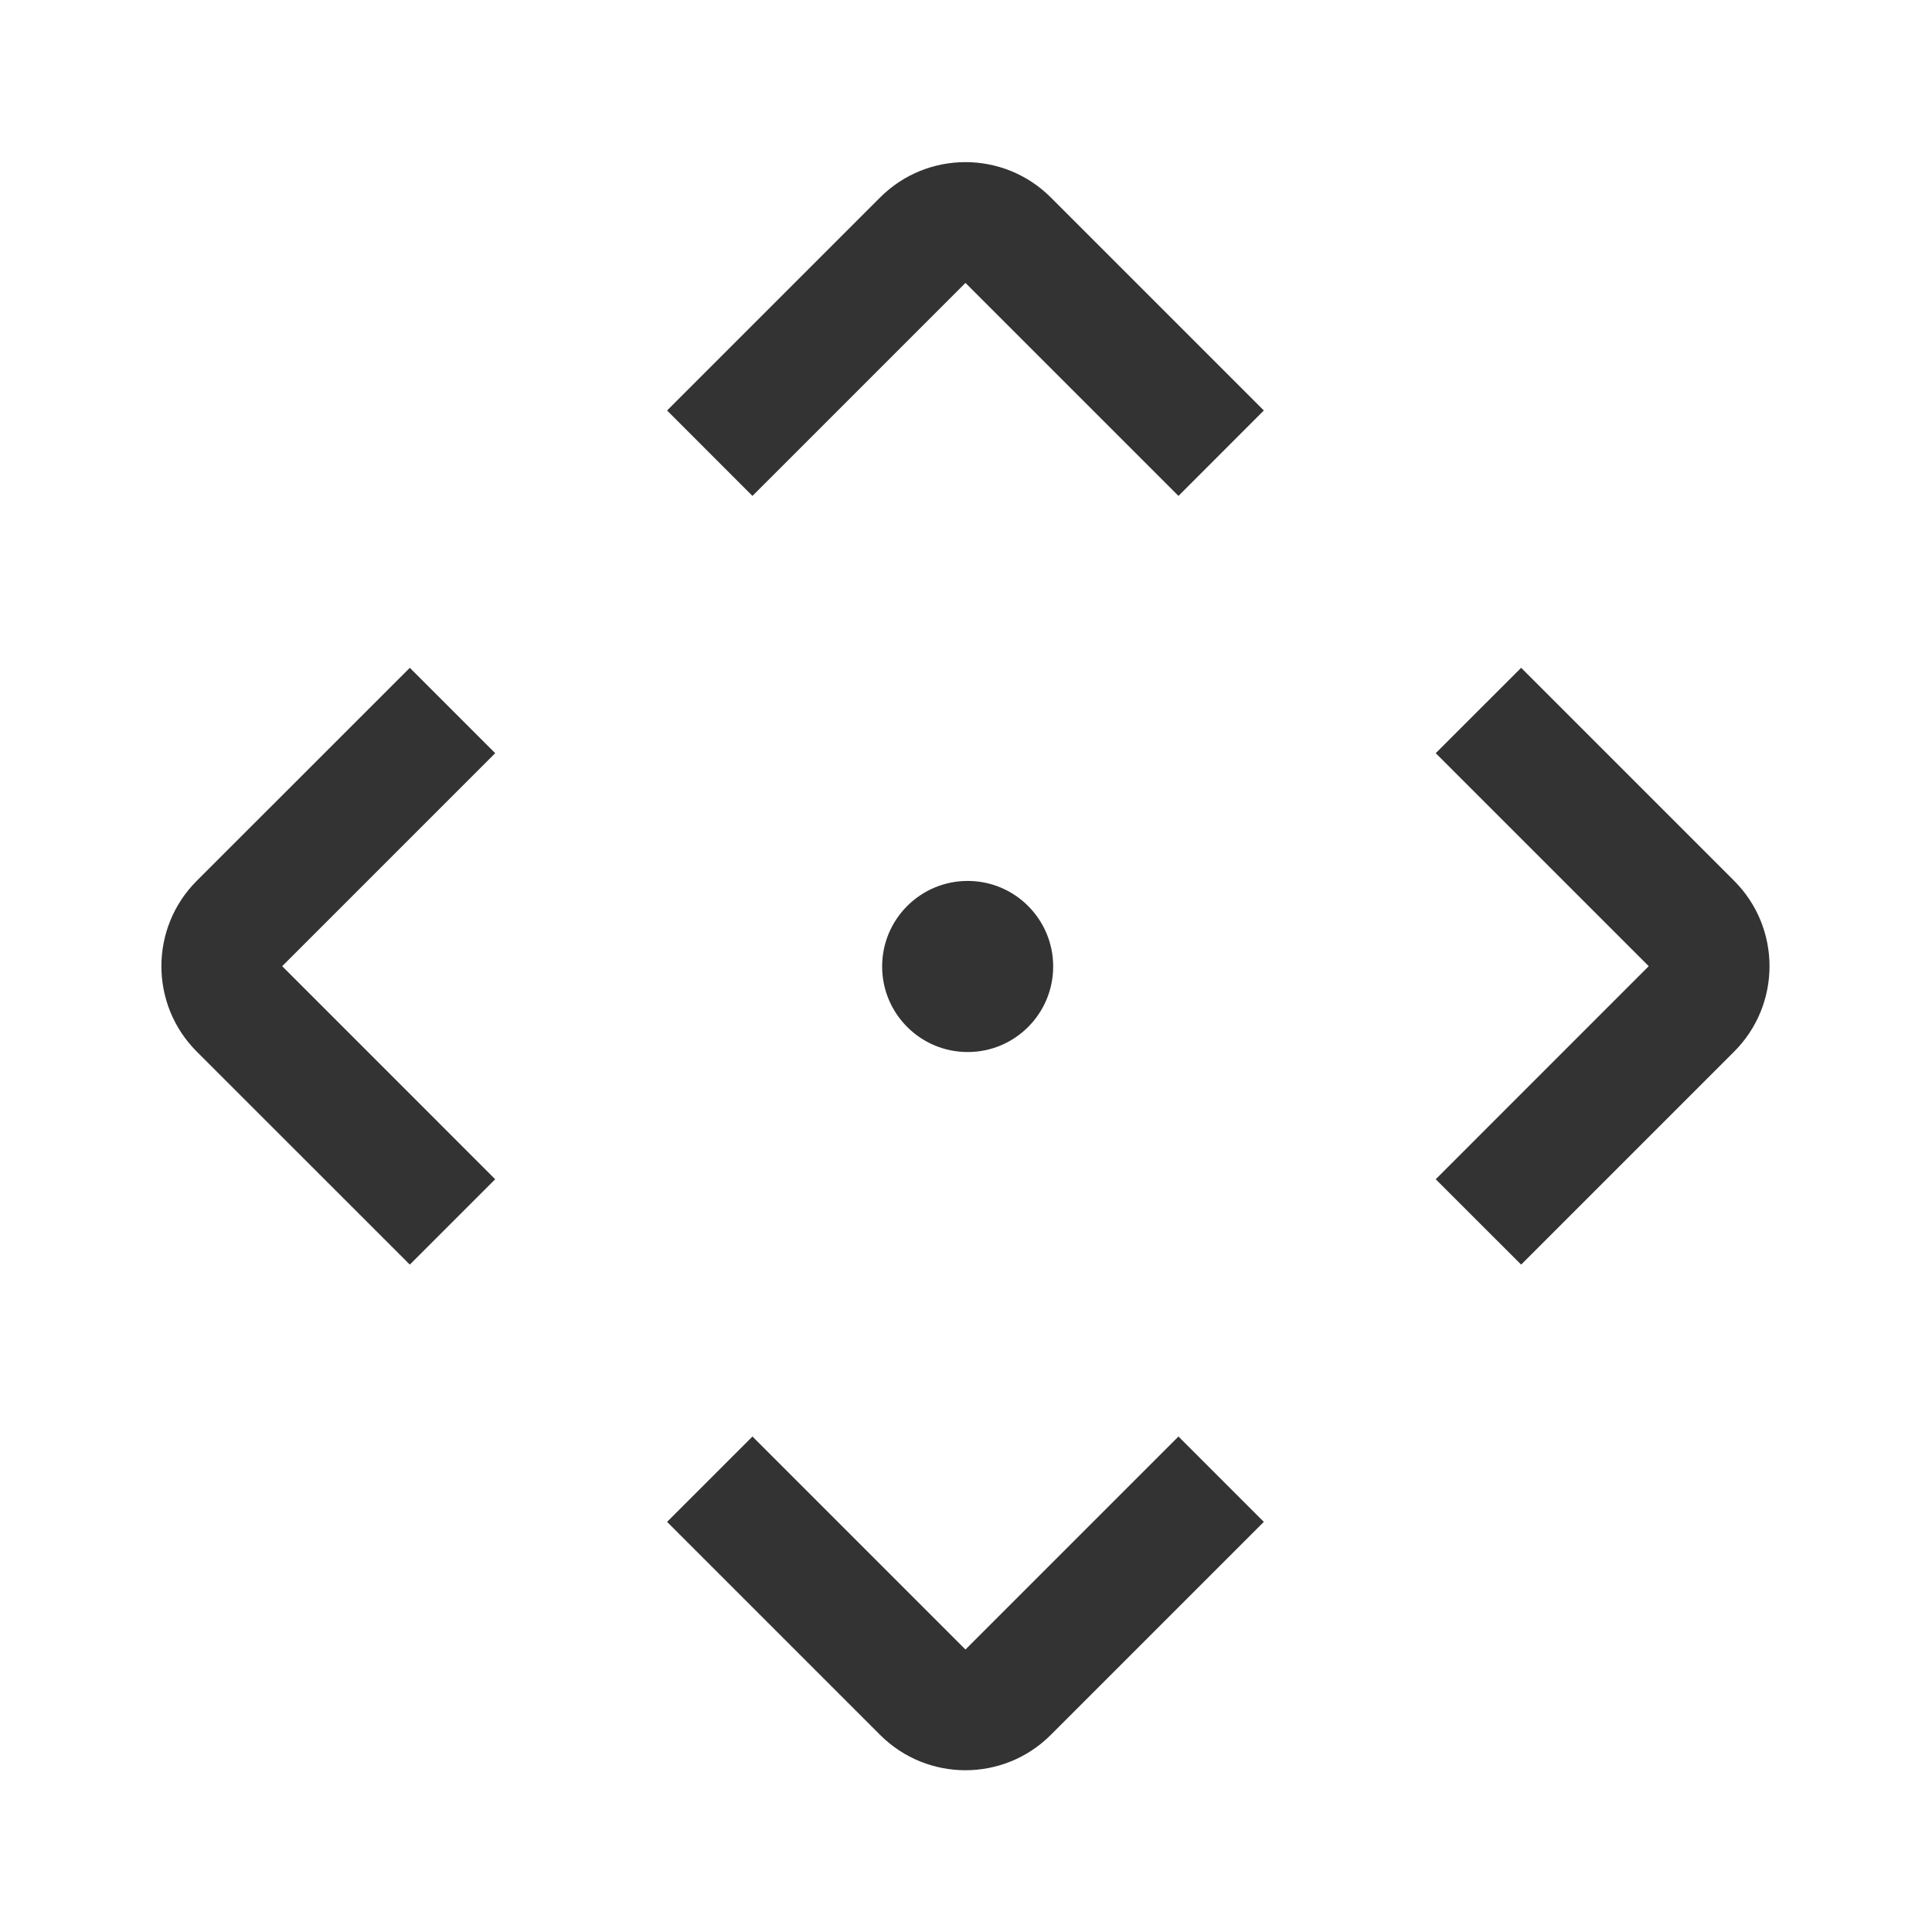 <svg width="32" height="32" viewBox="0 0 32 32" fill="none" xmlns="http://www.w3.org/2000/svg">
<g id="common/ic_remote">
<g id="icon">
<path fill-rule="evenodd" clip-rule="evenodd" d="M27.308 16.003L23.78 12.475L25.195 11.061L28.723 14.589C29.504 15.37 29.504 16.637 28.723 17.418L25.195 20.946L23.78 19.532L27.308 16.003Z" fill="#333333"/>
<path fill-rule="evenodd" clip-rule="evenodd" d="M4.674 16.003L8.202 12.475L6.788 11.061L3.259 14.589C2.478 15.37 2.478 16.637 3.259 17.418L6.788 20.946L8.202 19.532L4.674 16.003Z" fill="#333333"/>
<path fill-rule="evenodd" clip-rule="evenodd" d="M15.991 27.321L19.519 23.793L20.933 25.207L17.405 28.735C16.624 29.516 15.358 29.516 14.577 28.735L11.049 25.207L12.463 23.793L15.991 27.321Z" fill="#333333"/>
<path fill-rule="evenodd" clip-rule="evenodd" d="M15.991 4.686L19.519 8.214L20.933 6.799L17.405 3.271C16.624 2.49 15.358 2.49 14.577 3.271L11.049 6.799L12.463 8.214L15.991 4.686Z" fill="#333333"/>
<path d="M17.444 16.008C17.444 16.79 16.81 17.425 16.028 17.425C15.245 17.425 14.611 16.79 14.611 16.008C14.611 15.226 15.245 14.591 16.028 14.591C16.81 14.591 17.444 15.226 17.444 16.008Z" fill="#333333"/>
</g>
</g>
</svg>
